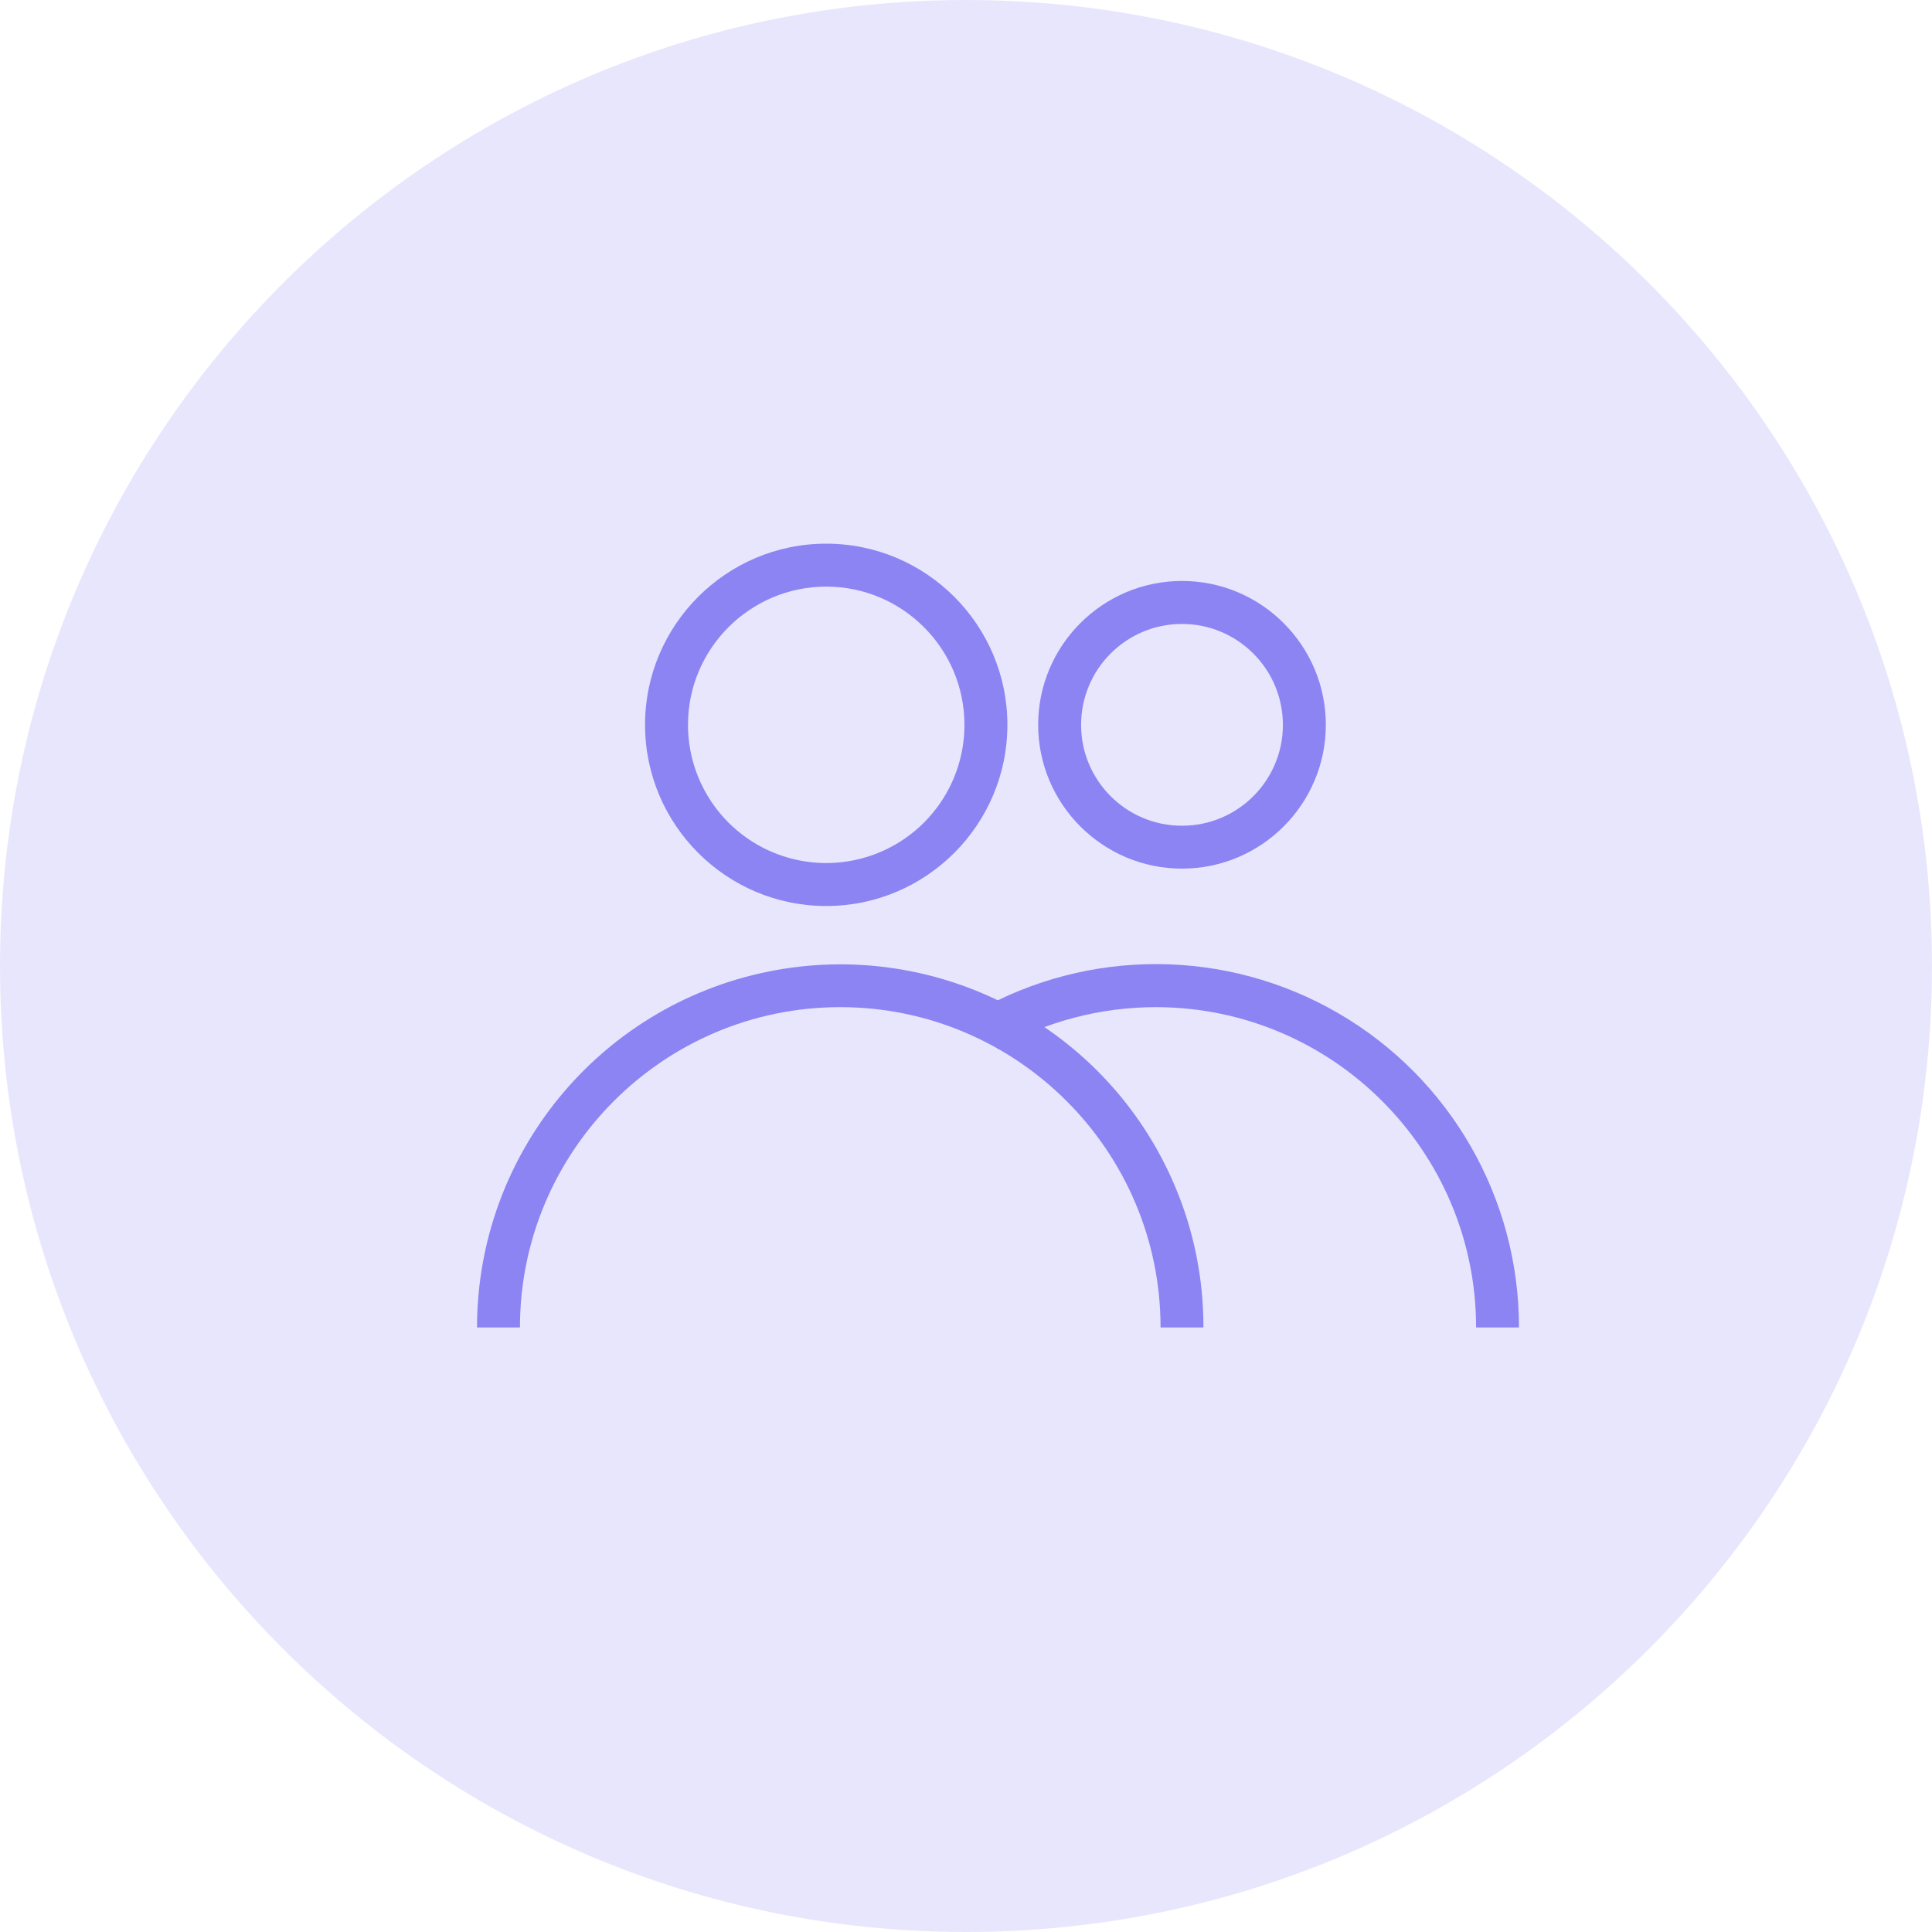 <svg xmlns="http://www.w3.org/2000/svg" xmlns:xlink="http://www.w3.org/1999/xlink" width="40" height="40" viewBox="0 0 40 40">
  <defs>
    <rect id="rect-2" width="24" height="24" x="8.25" y="8.215"/>
    <mask id="mask-3" maskContentUnits="userSpaceOnUse" maskUnits="userSpaceOnUse">
      <rect width="40" height="40" x="0" y="0" fill="black"/>
      <use fill="white" xlink:href="#rect-2"/>
    </mask>
  </defs>
  <g>
    <g opacity=".2">
      <path fill="rgb(140,132,243)" fill-rule="evenodd" d="M20 0c11.038 0 20 8.962 20 20s-8.962 20-20 20S0 31.038 0 20 8.962 0 20 0z"/>
    </g>
    <g>
      <use fill="none" xlink:href="#rect-2"/>
      <g mask="url(#mask-3)">
        <path fill="rgb(140,132,243)" fill-rule="evenodd" d="M13.355 15.007c0 2.068 1.682 3.751 3.751 3.751 2.068 0 3.751-1.682 3.751-3.751 0-2.068-1.682-3.751-3.751-3.751-2.068 0-3.751 1.683-3.751 3.751zm.889 9.6e-7c0-1.578 1.284-2.862 2.862-2.862 1.578 0 2.862 1.284 2.862 2.862 0 1.022-.545 1.967-1.431 2.478-.885.511-1.976.511-2.862 0-.885-.511-1.431-1.456-1.431-2.478z"/>
        <path fill="rgb(140,132,243)" fill-rule="evenodd" d="M21.494 15.006c0 1.642 1.336 2.978 2.978 2.978 1.642 0 2.978-1.336 2.978-2.978 0-1.642-1.336-2.978-2.978-2.978-1.642 0-2.978 1.336-2.978 2.978zm.889.001c0-1.154.935-2.089 2.089-2.089 1.153.001 2.088.936 2.089 2.089 0 1.154-.935 2.089-2.089 2.089-1.154 0-2.089-.935-2.089-2.089z"/>
        <path fill="rgb(140,132,243)" fill-rule="evenodd" d="M24.917 27.484h-.889c0-3.657-2.975-6.632-6.632-6.632-3.657 0-6.631 2.975-6.631 6.632H9.876c.002-3.577 2.523-6.658 6.029-7.368 3.506-.71 7.027 1.147 8.421 4.441.392.926.592 1.922.59 2.928z"/>
        <path fill="rgb(140,132,243)" fill-rule="evenodd" d="M31.45 27.484h-.889c0-3.657-2.975-6.632-6.632-6.632-1.149-0-2.278.298-3.278.865l-.44-.772c2.328-1.325 5.186-1.312 7.501.035 2.315 1.347 3.739 3.825 3.737 6.504z"/>
      </g>
    </g>
  </g>
</svg>
